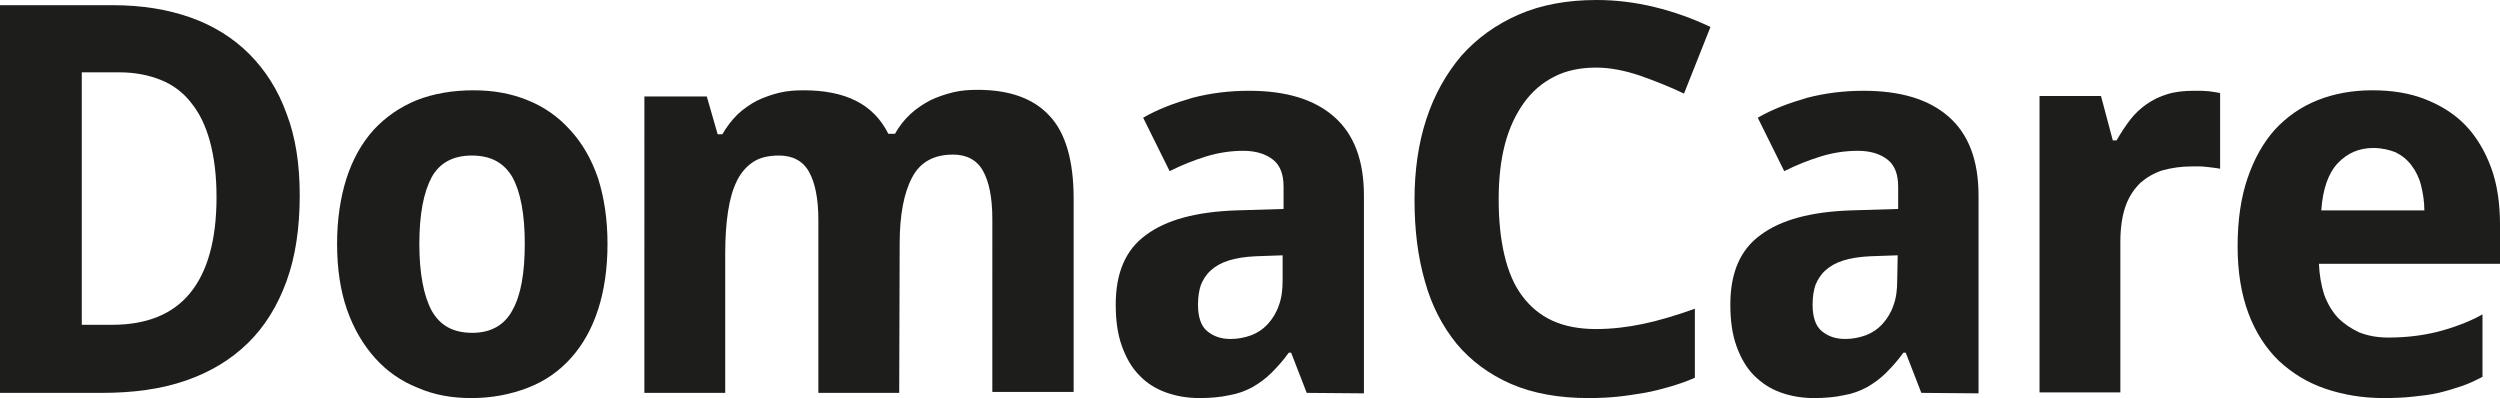 <?xml version="1.0" encoding="utf-8"?>
<!-- Generator: Adobe Illustrator 19.2.1, SVG Export Plug-In . SVG Version: 6.00 Build 0)  -->
<svg version="1.1" id="Layer_1" xmlns="http://www.w3.org/2000/svg" xmlns:xlink="http://www.w3.org/1999/xlink" x="0px" y="0px"
	 viewBox="0 0 528.8 84.2" style="enable-background:new 0 0 528.8 84.2;" xml:space="preserve">
<g>
	<path style="fill:#1D1D1B;" d="M63.4,41.3c0,6.9-0.9,13-2.8,18.2c-1.9,5.2-4.6,9.6-8.2,13.1c-3.6,3.5-7.9,6.1-13.1,7.9
		c-5.2,1.8-11.1,2.6-17.7,2.6H0v-82h24c6,0,11.5,0.9,16.3,2.6s9,4.3,12.4,7.7c3.4,3.4,6.1,7.6,7.9,12.6
		C62.5,28.9,63.4,34.7,63.4,41.3z M45.8,41.7c0-4.6-0.5-8.5-1.4-11.8s-2.2-6-4-8.2c-1.7-2.2-3.9-3.8-6.4-4.8s-5.4-1.6-8.7-1.6h-8
		v53.4h6.4c7.3,0,12.8-2.2,16.5-6.7C43.9,57.5,45.8,50.7,45.8,41.7z"/>
	<path style="fill:#1D1D1B;" d="M128.5,51.6c0,5.2-0.7,9.9-2,13.9s-3.2,7.4-5.7,10.2c-2.5,2.8-5.5,4.9-9.1,6.3s-7.6,2.2-12,2.2
		c-4.2,0-8-0.7-11.4-2.2c-3.5-1.4-6.5-3.5-9-6.3s-4.5-6.2-5.9-10.2s-2.1-8.7-2.1-13.9c0-5.2,0.7-9.8,2-13.9c1.3-4,3.2-7.4,5.7-10.2
		c2.5-2.7,5.5-4.8,9.1-6.3c3.6-1.4,7.6-2.1,12.1-2.1c4.2,0,8,0.7,11.4,2.1c3.5,1.4,6.5,3.5,9,6.3c2.5,2.7,4.5,6.1,5.9,10.2
		C127.8,41.8,128.5,46.4,128.5,51.6z M88.7,51.6c0,6.2,0.9,10.9,2.6,14.1c1.8,3.2,4.6,4.7,8.6,4.7c3.9,0,6.8-1.6,8.5-4.8
		c1.8-3.2,2.6-7.9,2.6-14.1s-0.9-10.9-2.6-14c-1.8-3.1-4.6-4.6-8.6-4.6c-3.9,0-6.8,1.5-8.5,4.6C89.6,40.7,88.7,45.3,88.7,51.6z"/>
	<path style="fill:#1D1D1B;" d="M190.2,83.1h-17.1V46.5c0-4.5-0.7-7.9-2-10.2c-1.3-2.3-3.5-3.4-6.3-3.4c-2.2,0-4,0.4-5.4,1.3
		s-2.6,2.2-3.5,4s-1.5,3.9-1.9,6.5s-0.6,5.5-0.6,8.9v29.5h-17.1V20.4h13.2l2.3,8h1c0.9-1.6,2-3,3.2-4.2c1.3-1.2,2.6-2.1,4.1-2.9
		c1.5-0.7,3.1-1.3,4.8-1.7c1.7-0.4,3.4-0.5,5.1-0.5c4.3,0,8,0.7,11,2.2s5.3,3.8,6.9,7h1.4c0.9-1.6,2-3,3.3-4.2s2.7-2.1,4.2-2.9
		c1.5-0.7,3.2-1.3,4.9-1.7c1.7-0.4,3.4-0.5,5.1-0.5c6.7,0,11.8,1.8,15.2,5.5c3.4,3.6,5.1,9.5,5.1,17.5v40.9h-17.2V46.3
		c0-4.5-0.7-7.9-2-10.2c-1.3-2.3-3.5-3.4-6.3-3.4c-4.1,0-7,1.6-8.7,4.9c-1.7,3.2-2.6,7.9-2.6,13.9L190.2,83.1L190.2,83.1z"/>
	<path style="fill:#1D1D1B;" d="M276.4,83.1l-3.3-8.5h-0.5c-1.2,1.7-2.5,3.1-3.7,4.3c-1.2,1.2-2.6,2.2-4,3c-1.5,0.8-3.1,1.4-4.9,1.7
		c-1.8,0.4-3.9,0.6-6.3,0.6c-2.5,0-4.9-0.4-7.1-1.2c-2.2-0.8-4.1-2-5.6-3.6c-1.6-1.6-2.8-3.7-3.7-6.2c-0.9-2.5-1.3-5.4-1.3-8.8
		c0-6.7,2.1-11.6,6.4-14.7c4.3-3.2,10.6-4.9,19.1-5.2l10-0.3v-4.7c0-2.6-0.7-4.5-2.2-5.7s-3.6-1.9-6.3-1.9s-5.3,0.4-7.9,1.2
		c-2.6,0.8-5.1,1.8-7.7,3.1l-5.6-11.3c3.1-1.8,6.6-3.1,10.4-4.2c3.8-1,7.8-1.5,12-1.5c7.8,0,13.8,1.8,18,5.5s6.3,9.2,6.3,16.7v41.8
		L276.4,83.1L276.4,83.1z M271.4,54l-5.7,0.2c-2.3,0.1-4.2,0.4-5.8,0.9c-1.6,0.5-2.8,1.2-3.8,2.1c-1,0.9-1.6,1.9-2.1,3.1
		c-0.4,1.2-0.6,2.6-0.6,4.1c0,2.6,0.6,4.5,1.9,5.6c1.3,1.1,2.9,1.7,5,1.7c1.6,0,3-0.3,4.4-0.8c1.3-0.5,2.5-1.3,3.5-2.4
		s1.8-2.4,2.3-3.9c0.6-1.6,0.8-3.3,0.8-5.4V54H271.4z"/>
	<path style="fill:#1D1D1B;" d="M337.6,14.3c-3.3,0-6.3,0.6-8.8,1.9c-2.6,1.3-4.7,3.1-6.5,5.6c-1.7,2.4-3.1,5.3-4,8.8
		c-0.9,3.5-1.3,7.3-1.3,11.6c0,4.4,0.4,8.3,1.2,11.7c0.8,3.4,2,6.3,3.7,8.6c1.7,2.3,3.8,4.1,6.4,5.3c2.6,1.2,5.7,1.8,9.3,1.8
		c3.3,0,6.7-0.4,10-1.1s7-1.8,10.9-3.2v14.6c-1.8,0.8-3.6,1.4-5.3,1.9c-1.8,0.5-3.6,1-5.4,1.3s-3.7,0.6-5.6,0.8
		c-1.9,0.2-4,0.3-6.2,0.3c-6.3,0-11.8-1-16.4-3c-4.6-2-8.5-4.9-11.5-8.5c-3-3.7-5.3-8.1-6.7-13.2c-1.5-5.2-2.2-10.9-2.2-17.2
		c0-6.2,0.8-11.9,2.5-17.1s4.2-9.6,7.4-13.4c3.3-3.7,7.3-6.6,12.1-8.7C326,1,331.5,0,337.7,0c4.1,0,8.2,0.5,12.3,1.5s8,2.4,11.8,4.2
		l-5.6,14.1c-3.1-1.5-6.2-2.7-9.3-3.8C343.6,14.9,340.6,14.3,337.6,14.3z"/>
	<path style="fill:#1D1D1B;" d="M406.4,83.1l-3.3-8.5h-0.5c-1.2,1.7-2.5,3.1-3.7,4.3c-1.2,1.2-2.6,2.2-4,3c-1.5,0.8-3.1,1.4-4.9,1.7
		c-1.8,0.4-3.9,0.6-6.3,0.6c-2.5,0-4.9-0.4-7.1-1.2c-2.2-0.8-4-2-5.6-3.6s-2.8-3.7-3.7-6.2s-1.3-5.4-1.3-8.8
		c0-6.7,2.1-11.6,6.4-14.7c4.3-3.2,10.6-4.9,19.1-5.2l10-0.3v-4.7c0-2.6-0.7-4.5-2.2-5.7s-3.6-1.9-6.3-1.9s-5.3,0.4-7.9,1.2
		c-2.6,0.8-5.1,1.8-7.7,3.1l-5.6-11.3c3.1-1.8,6.6-3.1,10.4-4.2c3.8-1,7.8-1.5,12-1.5c7.8,0,13.8,1.8,18,5.5s6.3,9.2,6.3,16.7v41.8
		L406.4,83.1L406.4,83.1z M401.4,54l-5.7,0.2c-2.3,0.1-4.2,0.4-5.8,0.9s-2.8,1.2-3.8,2.1s-1.6,1.9-2.1,3.1c-0.4,1.2-0.6,2.6-0.6,4.1
		c0,2.6,0.6,4.5,1.9,5.6c1.3,1.1,2.9,1.7,5,1.7c1.6,0,3-0.3,4.4-0.8c1.3-0.5,2.5-1.3,3.5-2.4s1.8-2.4,2.3-3.9
		c0.6-1.6,0.8-3.3,0.8-5.4L401.4,54L401.4,54z"/>
	<path style="fill:#1D1D1B;" d="M464.1,19.2c0.4,0,0.9,0,1.5,0c0.5,0,1.1,0.1,1.6,0.1c0.5,0.1,1,0.1,1.4,0.2s0.8,0.1,1,0.2v16
		c-0.3-0.1-0.7-0.1-1.2-0.2s-1.1-0.1-1.7-0.2c-0.6-0.1-1.2-0.1-1.7-0.1c-0.6,0-1,0-1.4,0c-2.2,0-4.2,0.3-6.1,0.8
		c-1.9,0.6-3.4,1.5-4.8,2.7c-1.3,1.3-2.4,2.9-3.1,4.9c-0.7,2-1.1,4.5-1.1,7.5V83h-17.1V20.3h13l2.5,9.4h0.8c0.9-1.6,1.9-3.1,2.9-4.4
		s2.2-2.4,3.5-3.3s2.7-1.6,4.4-2.1C460.1,19.4,462,19.2,464.1,19.2z"/>
	<path style="fill:#1D1D1B;" d="M504.2,84.2c-4.5,0-8.6-0.7-12.4-2c-3.8-1.3-7-3.3-9.8-5.9c-2.7-2.6-4.9-6-6.4-10s-2.3-8.7-2.3-14.2
		s0.7-10.3,2.1-14.4c1.4-4.1,3.3-7.5,5.8-10.3c2.5-2.7,5.5-4.8,9-6.2c3.5-1.4,7.4-2.1,11.6-2.1c4.2,0,7.9,0.6,11.2,1.9
		s6.2,3.1,8.5,5.5s4.1,5.4,5.4,8.9c1.3,3.5,1.9,7.6,1.9,12.1v8.3h-38.3c0.1,2.4,0.5,4.6,1.1,6.5c0.7,1.9,1.7,3.6,2.9,4.9
		c1.3,1.3,2.8,2.3,4.5,3.1c1.8,0.7,3.8,1.1,6.1,1.1c1.9,0,3.7-0.1,5.4-0.3c1.7-0.2,3.4-0.5,5-0.9s3.2-0.9,4.8-1.5s3.2-1.3,4.8-2.2
		v13.2c-1.5,0.8-3,1.5-4.5,2s-3.1,1-4.8,1.4s-3.5,0.6-5.4,0.8C508.7,84.1,506.5,84.2,504.2,84.2z M502,31.3c-3,0-5.5,1.1-7.5,3.2
		s-3.2,5.5-3.5,10h21.8c0-1.9-0.3-3.7-0.7-5.3c-0.4-1.6-1.1-3-2-4.2s-2-2.1-3.4-2.8C505.4,31.7,503.8,31.3,502,31.3z"/>
</g>
</svg>
